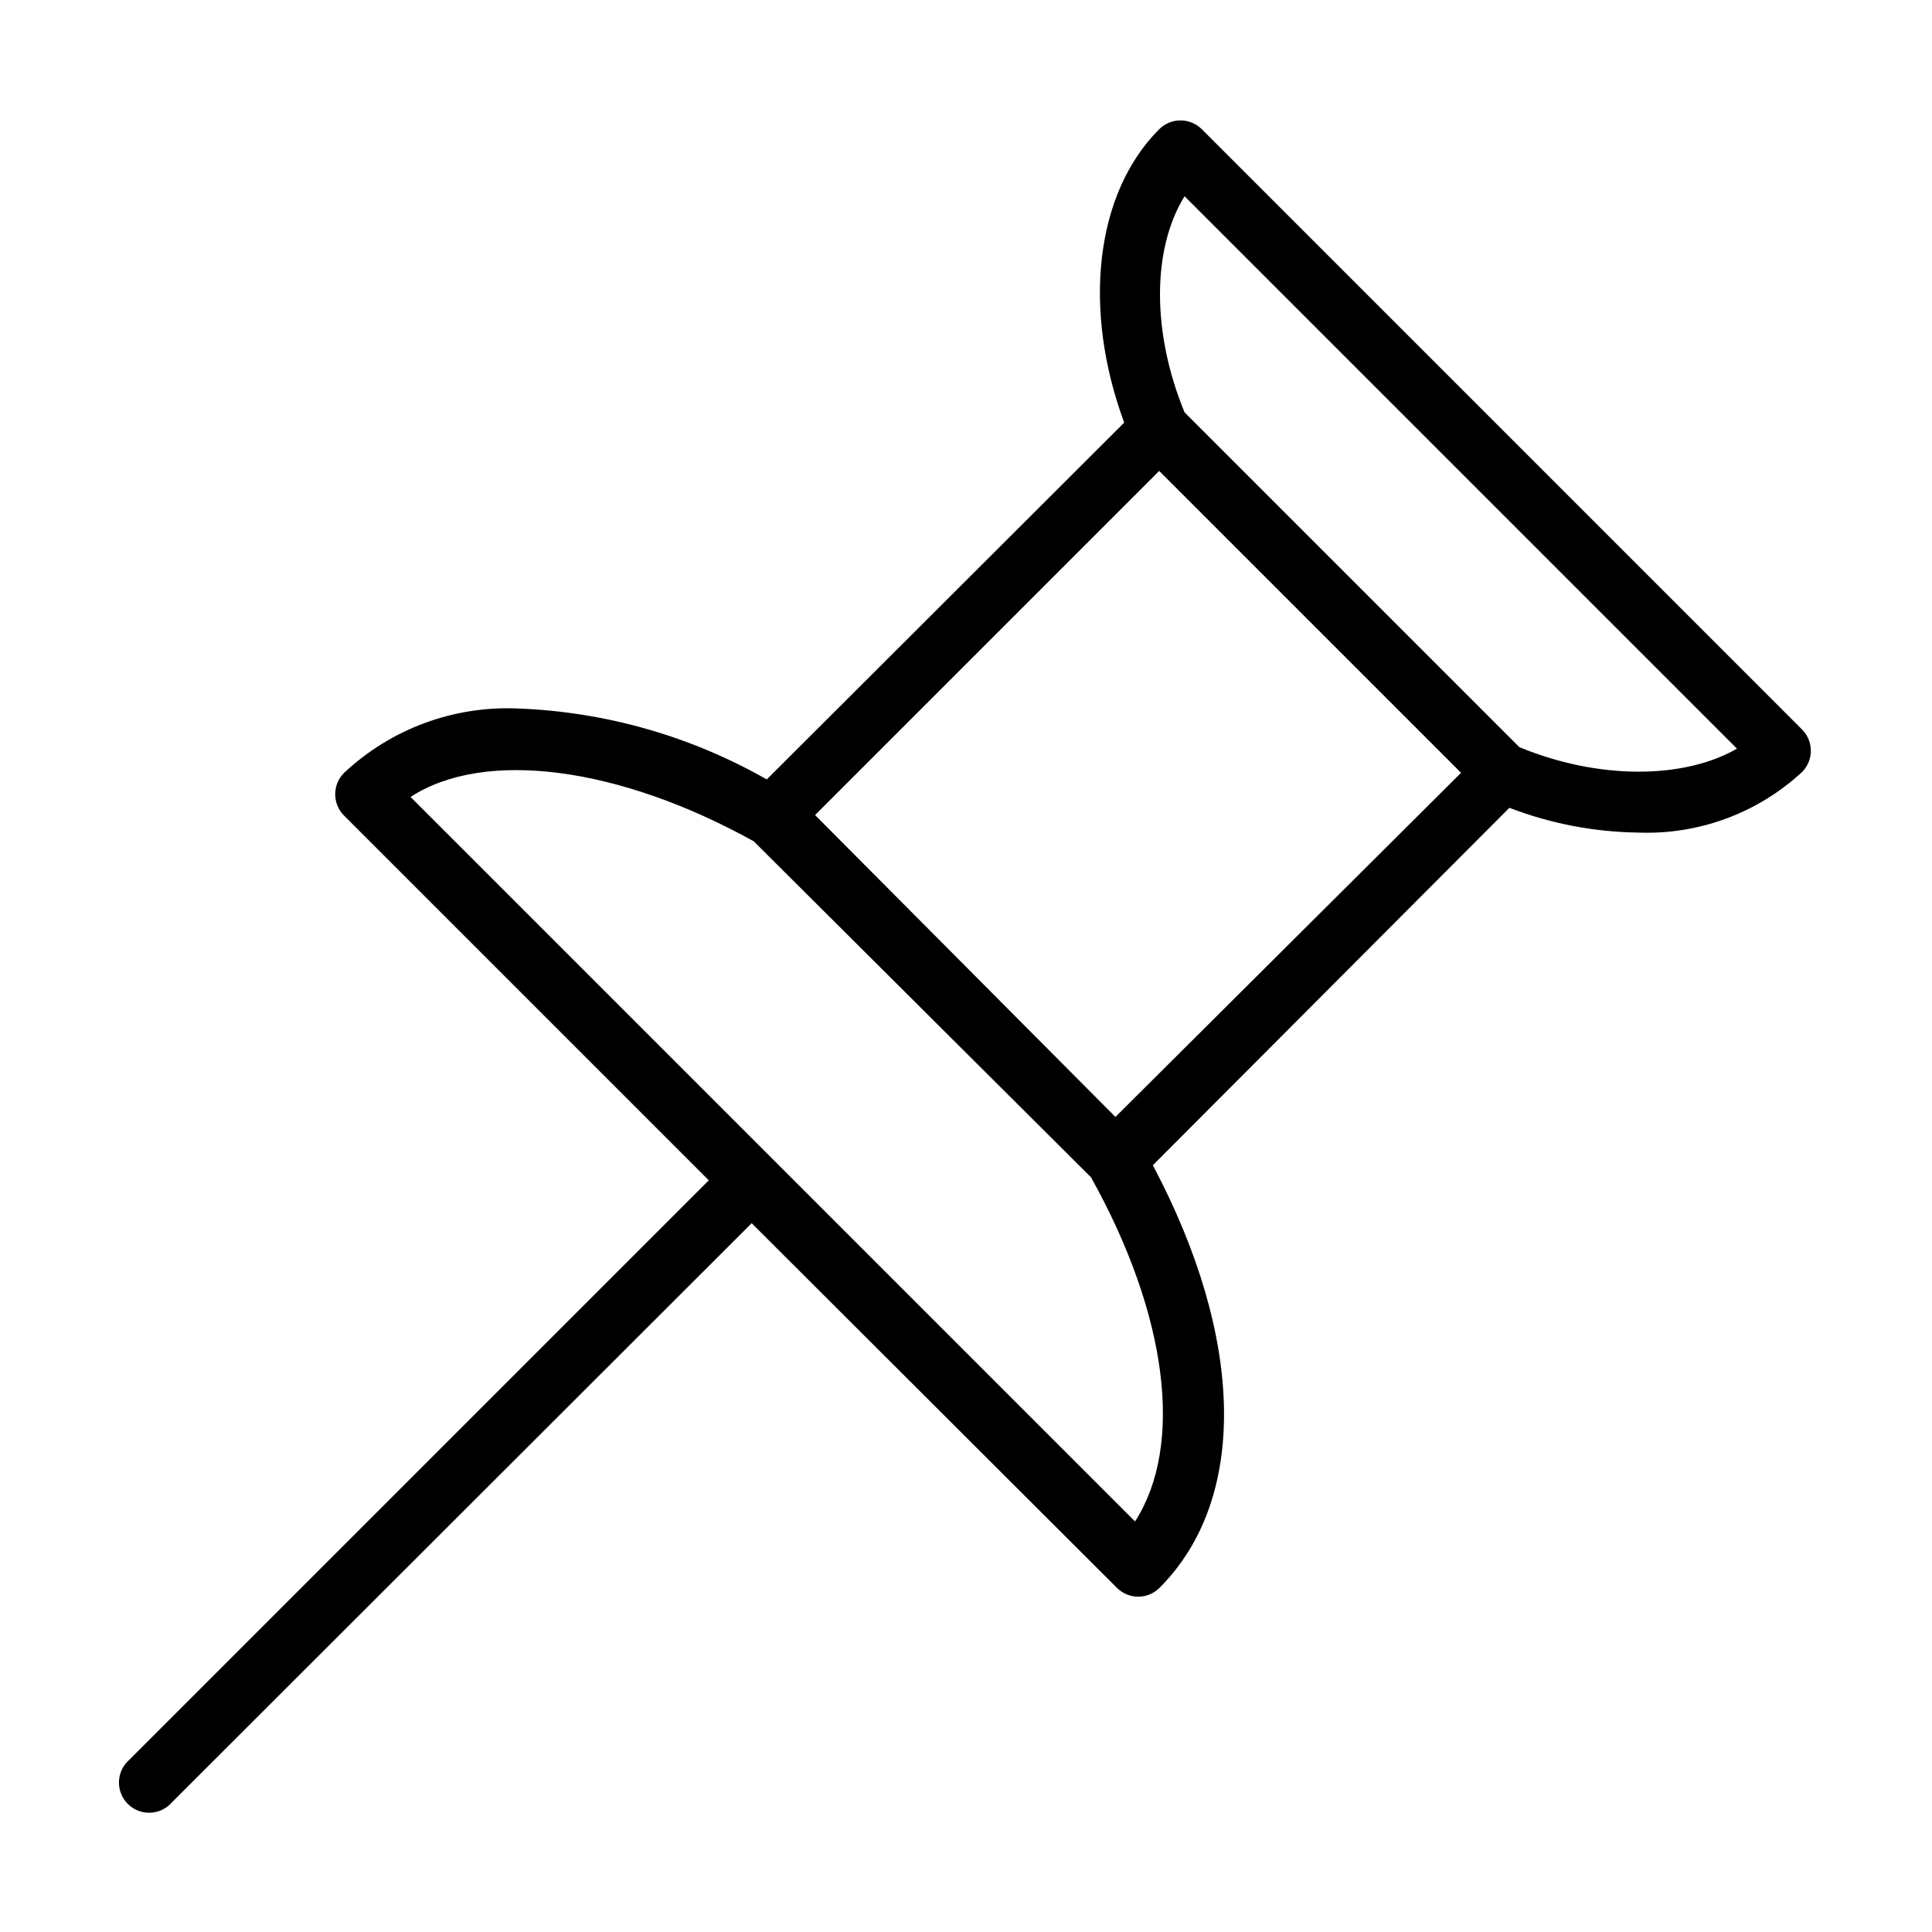 <?xml version="1.0" encoding="utf-8"?>
<!-- Generator: Adobe Illustrator 15.0.0, SVG Export Plug-In . SVG Version: 6.00 Build 0)  -->
<!DOCTYPE svg PUBLIC "-//W3C//DTD SVG 1.1//EN" "http://www.w3.org/Graphics/SVG/1.1/DTD/svg11.dtd">
<svg version="1.1" id="Layer_1" xmlns="http://www.w3.org/2000/svg" xmlns:xlink="http://www.w3.org/1999/xlink" x="0px" y="0px"
	 width="64px" height="64px" viewBox="0 0 64 64" enable-background="new 0 0 64 64" xml:space="preserve">
<title>map_pin_angle_2</title>
<path id="map_pin_angle_2" d="M59.71,24.18L39.811,4.28c-0.391-0.388-1.021-0.388-1.41,0C36.279,6.4,35.85,10.23,37.24,14
	L25.4,25.82c-2.518-1.435-5.344-2.241-8.24-2.35c-2.129-0.095-4.206,0.673-5.76,2.13c-0.392,0.389-0.395,1.022-0.006,1.414
	c0.002,0.002,0.004,0.004,0.006,0.006L23.48,39.1L4.29,58.29c-0.419,0.359-0.468,0.99-0.109,1.41c0.359,0.419,0.99,0.468,1.41,0.108
	C5.63,59.775,5.667,59.739,5.7,59.7L24.9,40.52L37,52.6c0.391,0.389,1.02,0.389,1.41,0c2.939-2.939,2.83-8.25-0.221-14L50,26.76
	c1.36,0.522,2.803,0.8,4.26,0.82l0,0c2.004,0.079,3.957-0.641,5.43-2C60.076,25.197,60.086,24.574,59.71,24.18z M36.95,37L27,27
	l11.4-11.4l10,10L36.95,37z M37.6,50.4l-12-12l0,0l-12-12c2.46-1.6,6.92-1,11.37,1.47L36.141,39
	C38.689,43.57,39.221,47.88,37.6,50.4z M50.33,24.75L39.24,13.66c-1.09-2.65-1.08-5.41,0-7.16l18.3,18.3
	C55.77,25.82,52.939,25.83,50.33,24.75z"/>
</svg>
